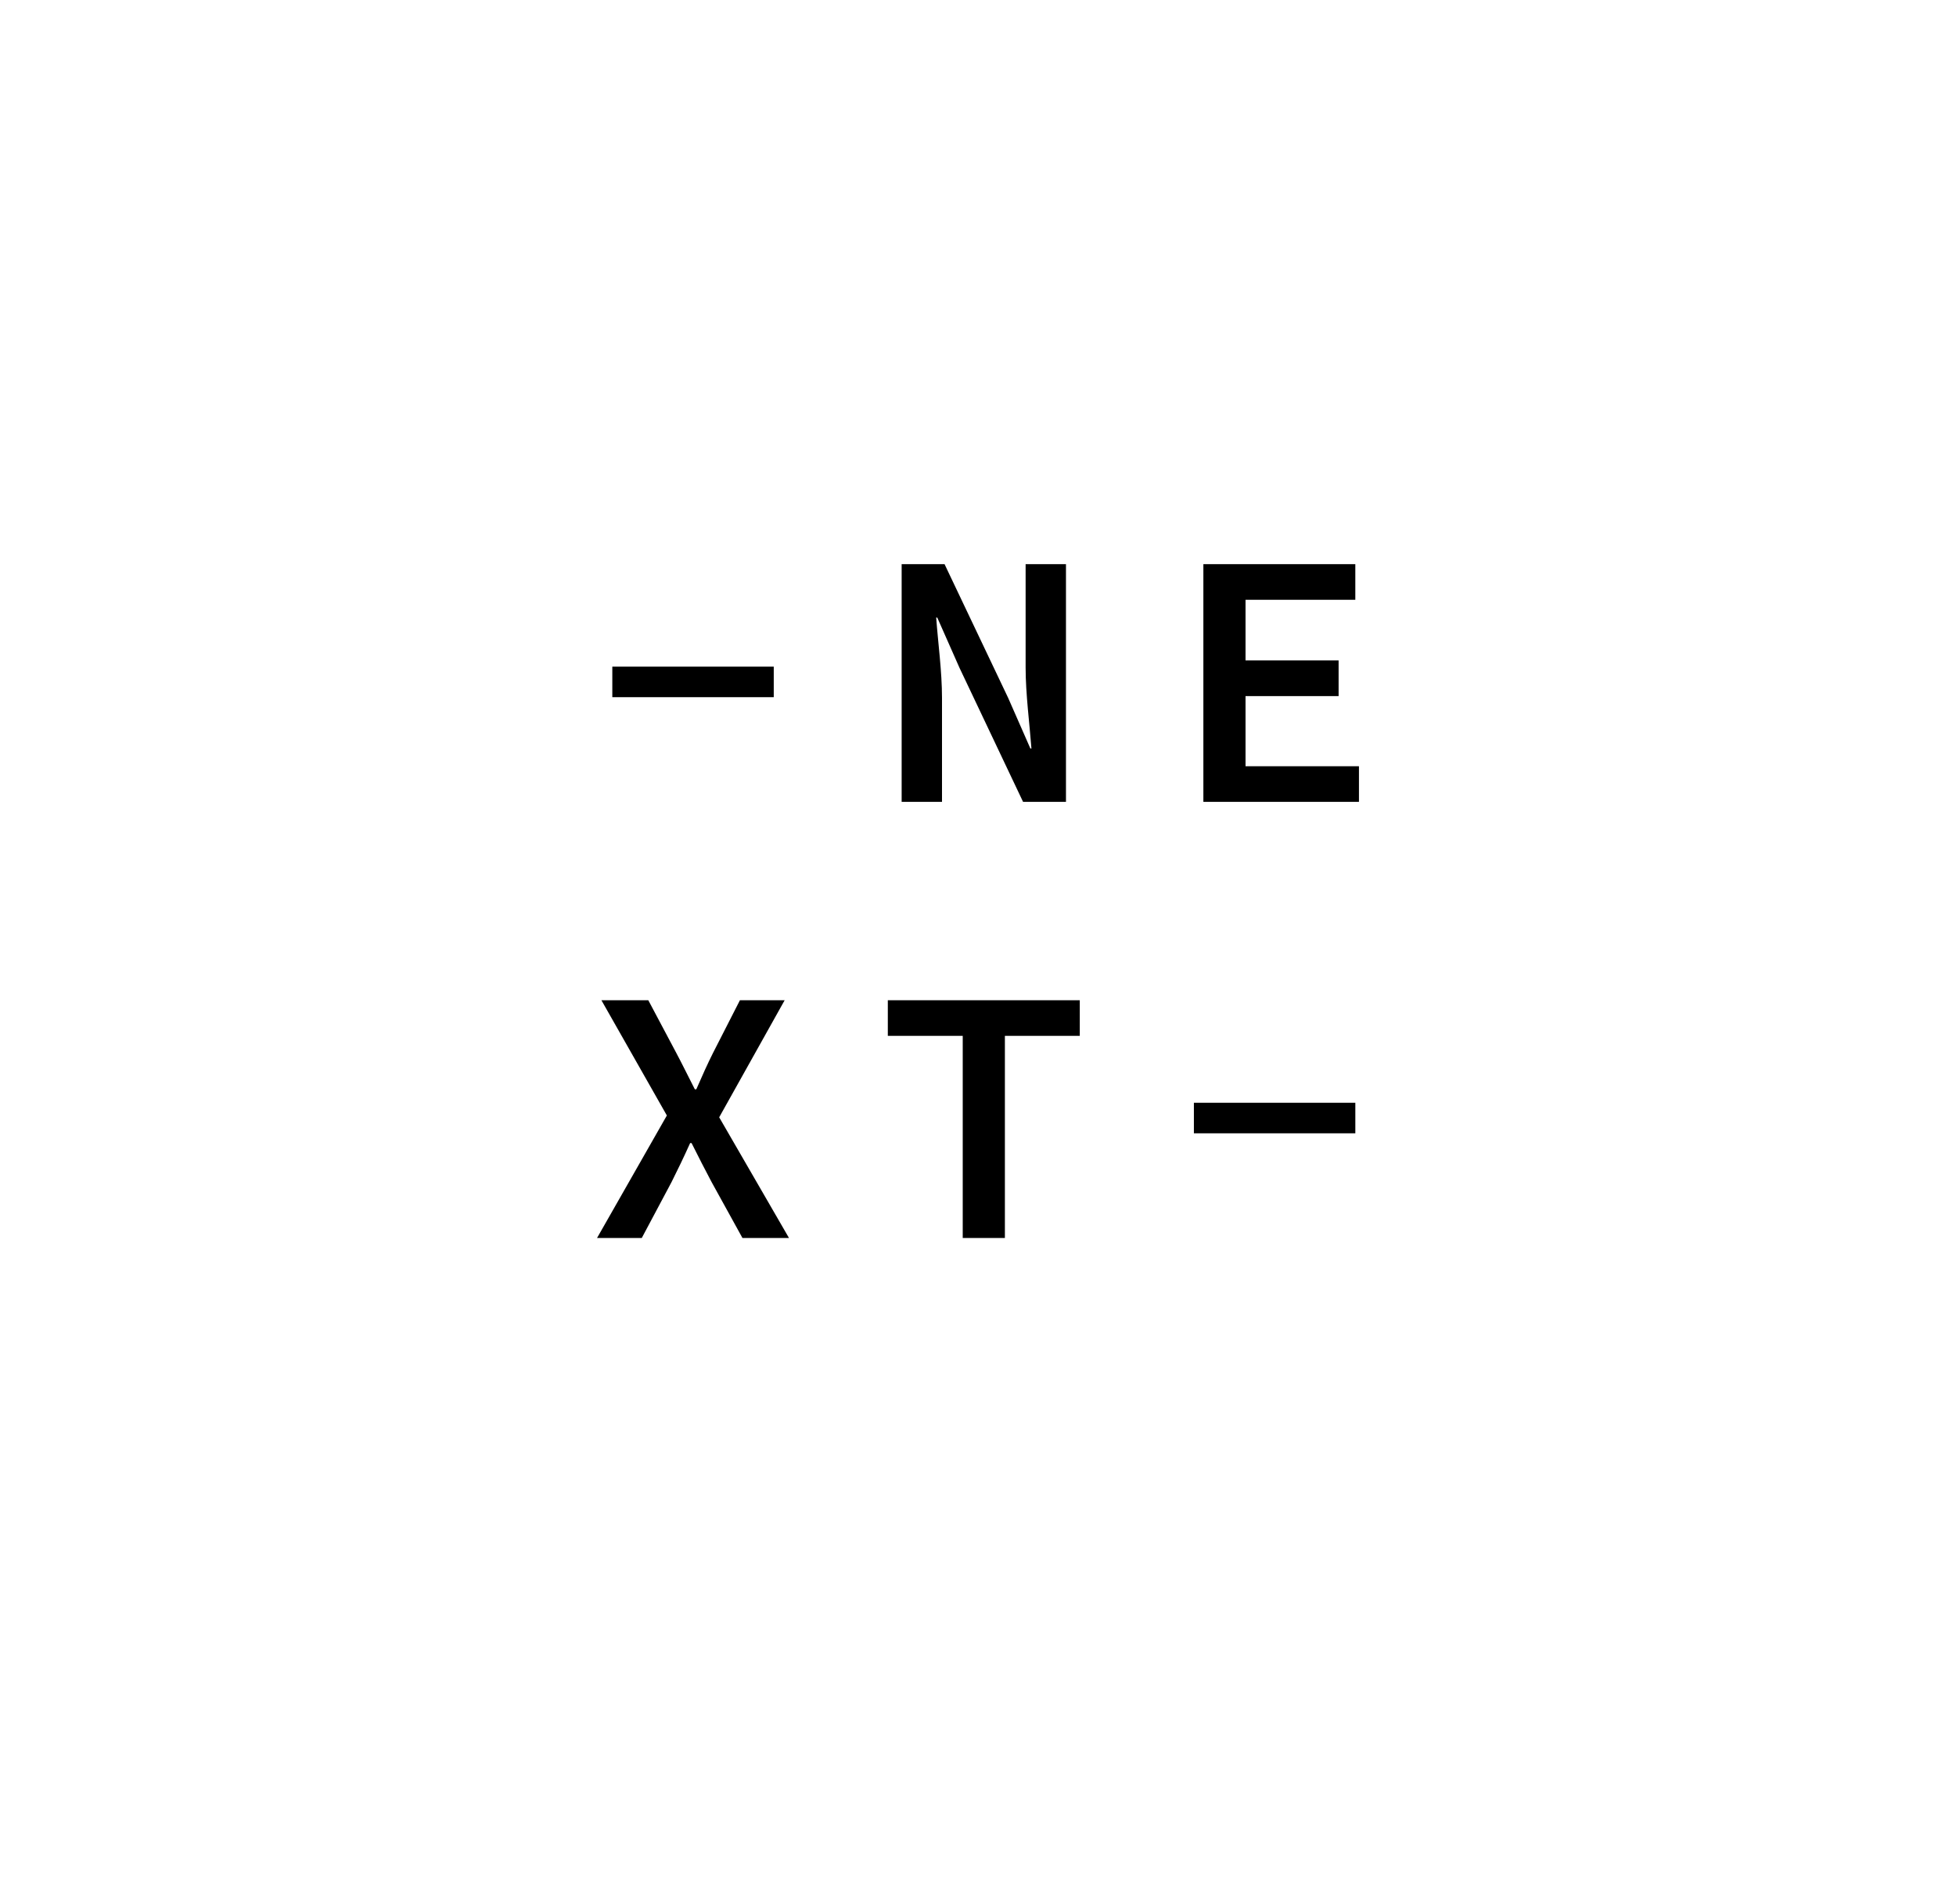 <?xml version="1.0" encoding="utf-8"?>
<!-- Generator: Adobe Illustrator 16.0.4, SVG Export Plug-In . SVG Version: 6.00 Build 0)  -->
<!DOCTYPE svg PUBLIC "-//W3C//DTD SVG 1.1//EN" "http://www.w3.org/Graphics/SVG/1.1/DTD/svg11.dtd">
<svg version="1.1" xmlns="http://www.w3.org/2000/svg" xmlns:xlink="http://www.w3.org/1999/xlink" x="0px" y="0px" width="114px"
	 height="111px" viewBox="0 0 114 111" enable-background="new 0 0 114 111" xml:space="preserve">
<g id="Layer_2" display="none">
</g>
<g id="Layer_1">
	<g>
		<path d="M35.687,38.861h9.409v1.78h-9.409V38.861z"/>
		<path d="M52.55,32.886h2.5l3.708,7.798l1.293,2.945h0.063c-0.106-1.419-0.339-3.178-0.339-4.725v-6.018h2.352v13.858h-2.5
			l-3.708-7.819l-1.293-2.924h-0.063c0.106,1.461,0.339,3.136,0.339,4.683v6.06H52.55V32.886z"/>
		<path d="M70.134,32.886h8.857v2.076h-6.399V38.5h5.425v2.077h-5.425v4.089h6.611v2.077h-9.068V32.886z"/>
		<path d="M38.866,65.025l-3.814-6.717h2.733l1.631,3.072c0.339,0.635,0.657,1.293,1.081,2.119h0.085
			c0.359-0.826,0.656-1.484,0.974-2.119l1.568-3.072h2.607l-3.815,6.823l4.068,7.035h-2.712l-1.8-3.263
			c-0.382-0.722-0.742-1.42-1.165-2.268h-0.085c-0.381,0.848-0.72,1.546-1.081,2.268l-1.737,3.263h-2.607L38.866,65.025z"/>
		<path d="M56.11,60.384h-4.366v-2.076h11.188v2.076h-4.365v11.782H56.11V60.384z"/>
		<path d="M69.583,64.284h9.409v1.78h-9.409V64.284z"/>
	</g>
</g>
</svg>
